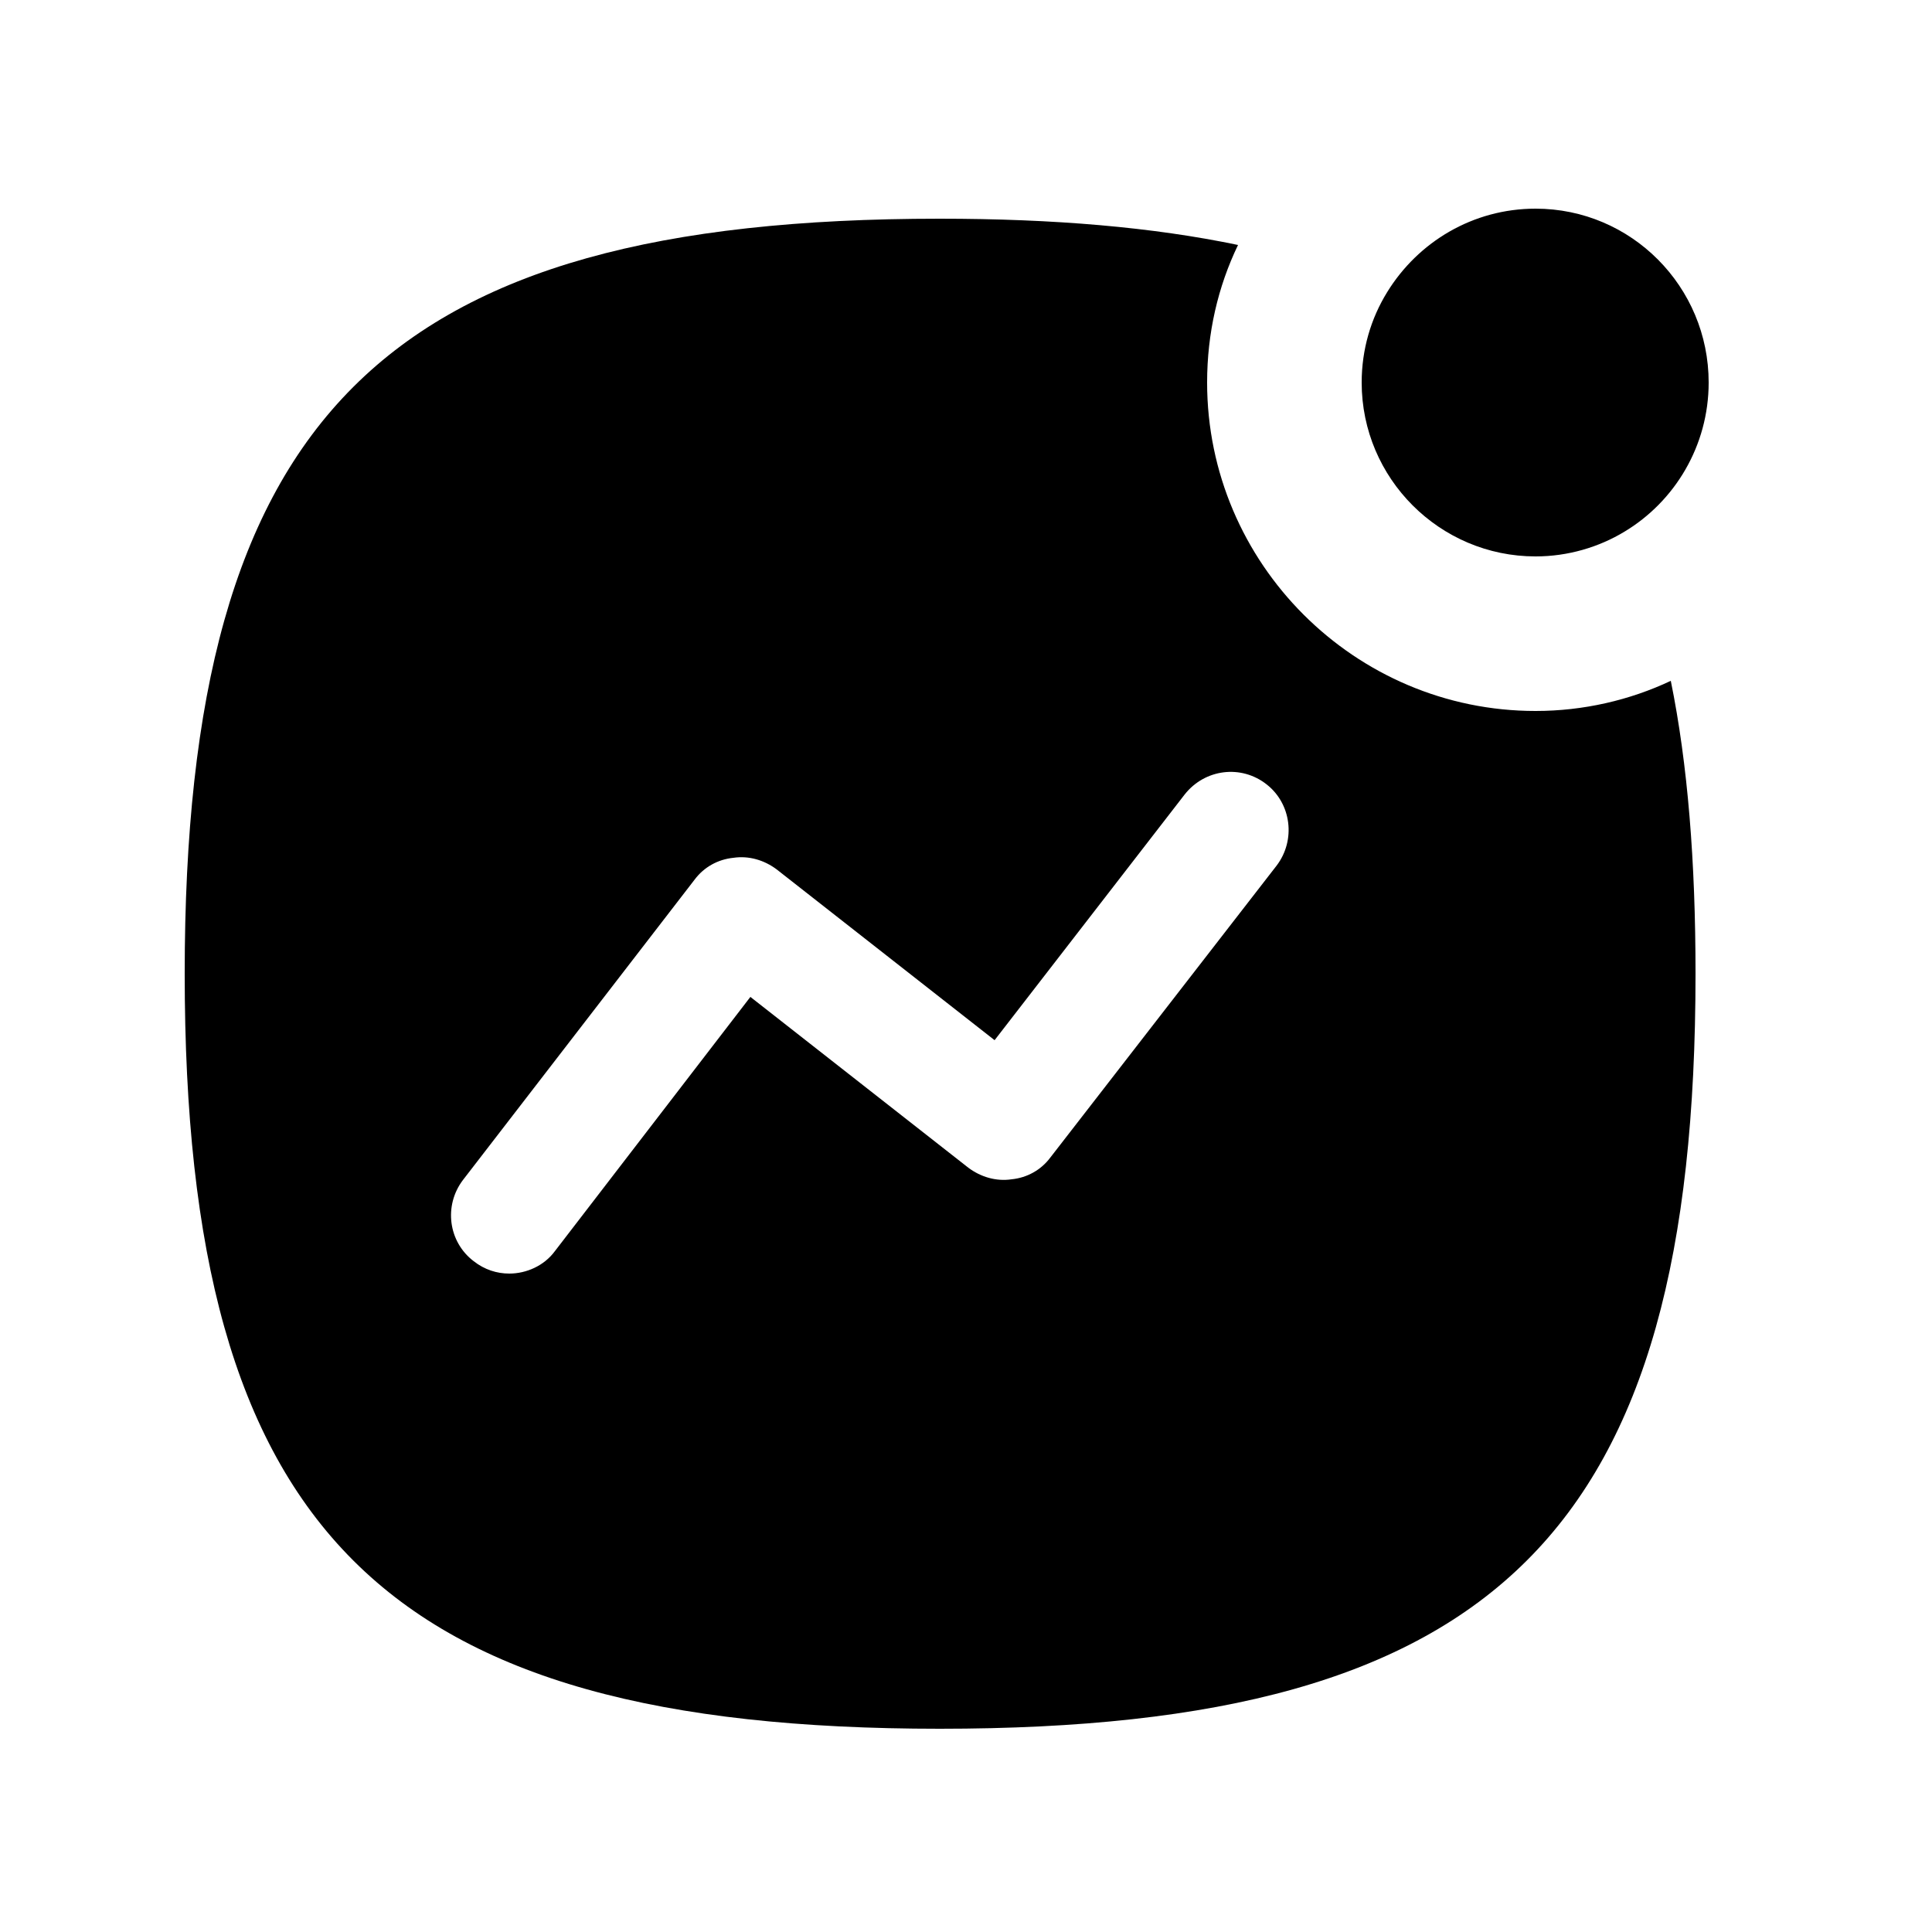 <svg width="25" height="25" viewBox="0 0 25 25" fill="none" xmlns="http://www.w3.org/2000/svg">
<path fill-rule="evenodd" clip-rule="evenodd" d="M16.52 11.2L13.59 14.98C13.47 15.14 13.29 15.24 13.09 15.26C12.89 15.29 12.69 15.23 12.53 15.11L9.71 12.9L7.18 16.19C7.04 16.38 6.81 16.48 6.59 16.48C6.43 16.48 6.27 16.43 6.13 16.32C5.8 16.07 5.74 15.6 5.99 15.27L8.99 11.38C9.11 11.22 9.29 11.12 9.49 11.1C9.69 11.07 9.89 11.13 10.05 11.25L12.87 13.46L15.33 10.28C15.59 9.95 16.06 9.89 16.39 10.15C16.71 10.4 16.77 10.87 16.52 11.2ZM21.62 8.81C21.09 9.06 20.49 9.2 19.87 9.2C17.53 9.2 15.62 7.29 15.62 4.95C15.62 4.31 15.76 3.71 16.02 3.17C14.92 2.94 13.64 2.83 12.16 2.83C4.95 2.83 2.39 5.38 2.39 12.6C2.39 19.82 4.95 22.37 12.16 22.37C19.38 22.37 21.94 19.82 21.94 12.6C21.94 11.15 21.84 9.89 21.62 8.81Z" fill="black"/>
<path fill-rule="evenodd" clip-rule="evenodd" d="M19.87 7.2C20.29 7.2 20.69 7.08 21.02 6.88C21.67 6.49 22.11 5.77 22.11 4.95C22.11 3.71 21.11 2.7 19.87 2.7C19.06 2.7 18.35 3.13 17.95 3.78C17.74 4.12 17.62 4.52 17.62 4.95C17.62 6.19 18.63 7.2 19.87 7.2Z" fill="black"/>
</svg>